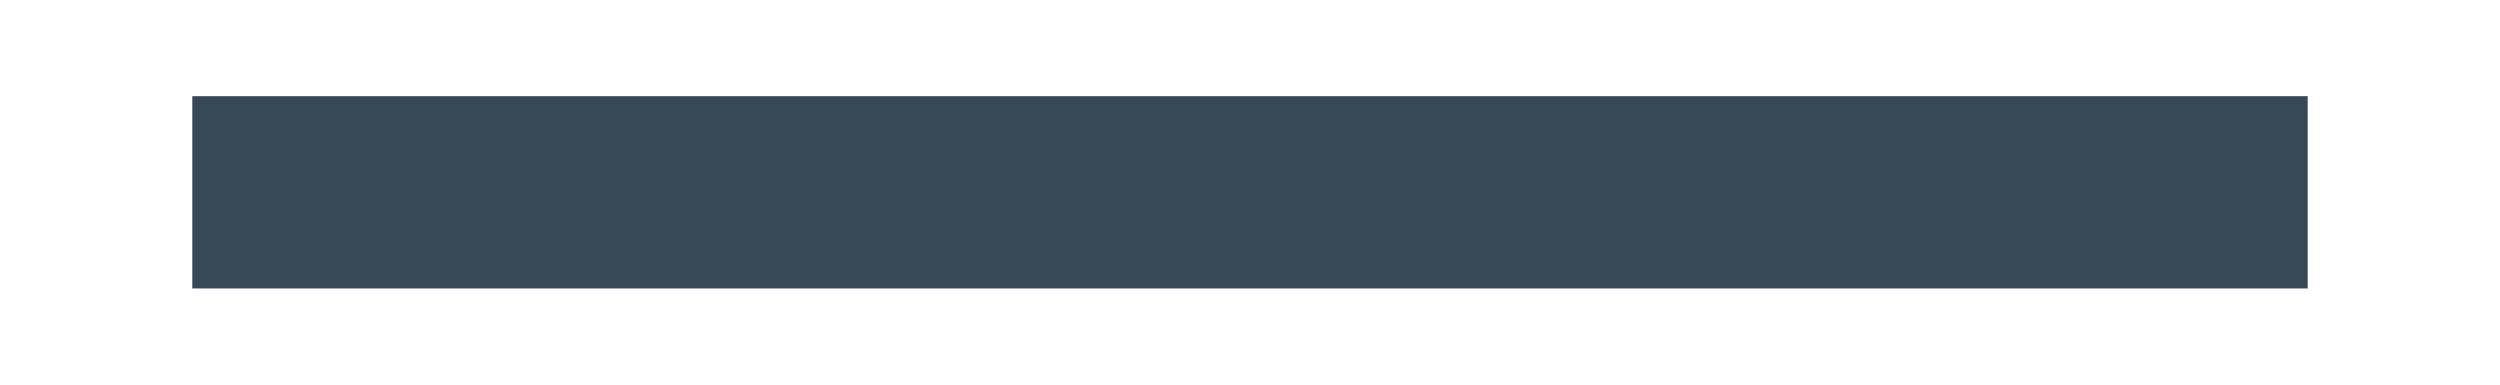 <svg xmlns="http://www.w3.org/2000/svg" width="13" height="2" viewBox="0 0 13 2">
	<g id="Grupo_3960" data-name="Grupo 3960" transform="translate(-306 -789.5)">
		<line id="Linha_11" data-name="Linha 11" x2="11" transform="translate(307 790.5)" fill="none" stroke="#374957" strokeLinecap="round" strokeWidth="2" />
	</g>
</svg>
